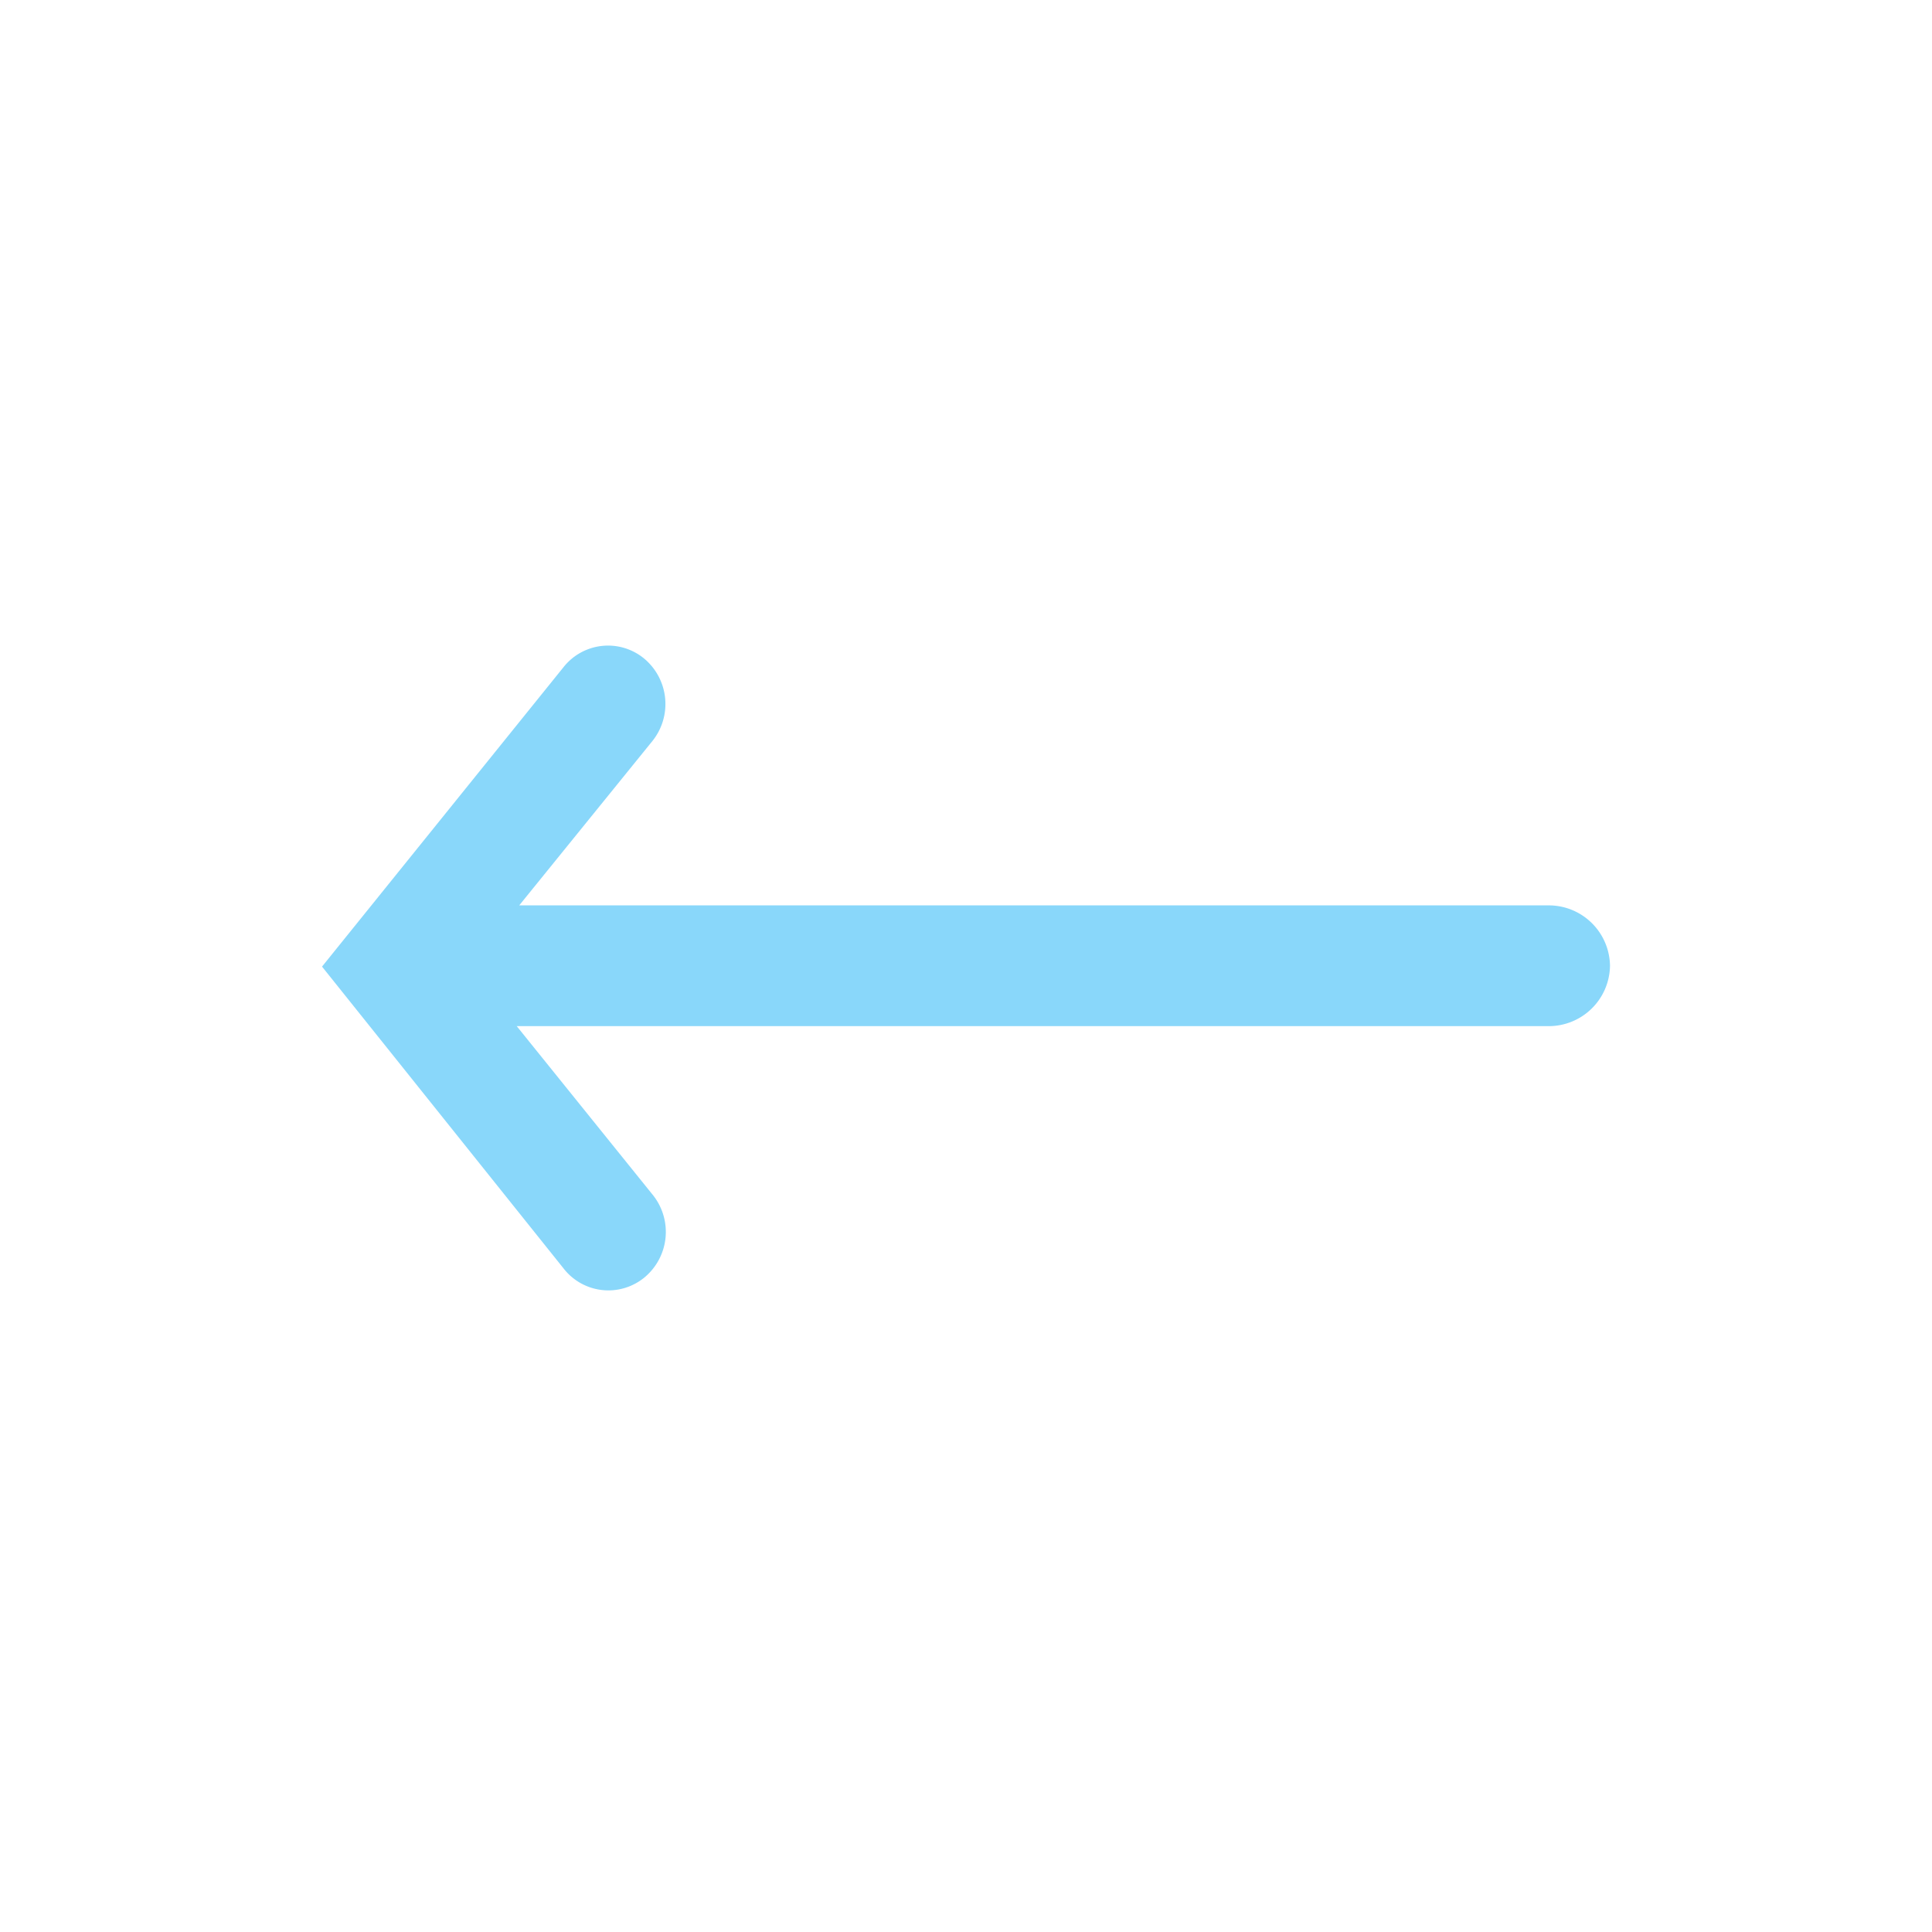 <svg xmlns="http://www.w3.org/2000/svg" width="24" height="24" viewBox="0 0 24 24">
    <path fill="#29B6F6" fill-opacity=".55" fill-rule="evenodd" d="M4 12.007l3 3.749a.705.705 0 0 0 1.002.116.735.735 0 0 0 .114-1.02l-1.697-2.105h12.809a.761.761 0 0 0 .772-.75.761.761 0 0 0-.772-.75H6.45l1.657-2.045a.735.735 0 0 0-.105-1.021A.705.705 0 0 0 7 8.288l-3 3.72z"/>
</svg>
